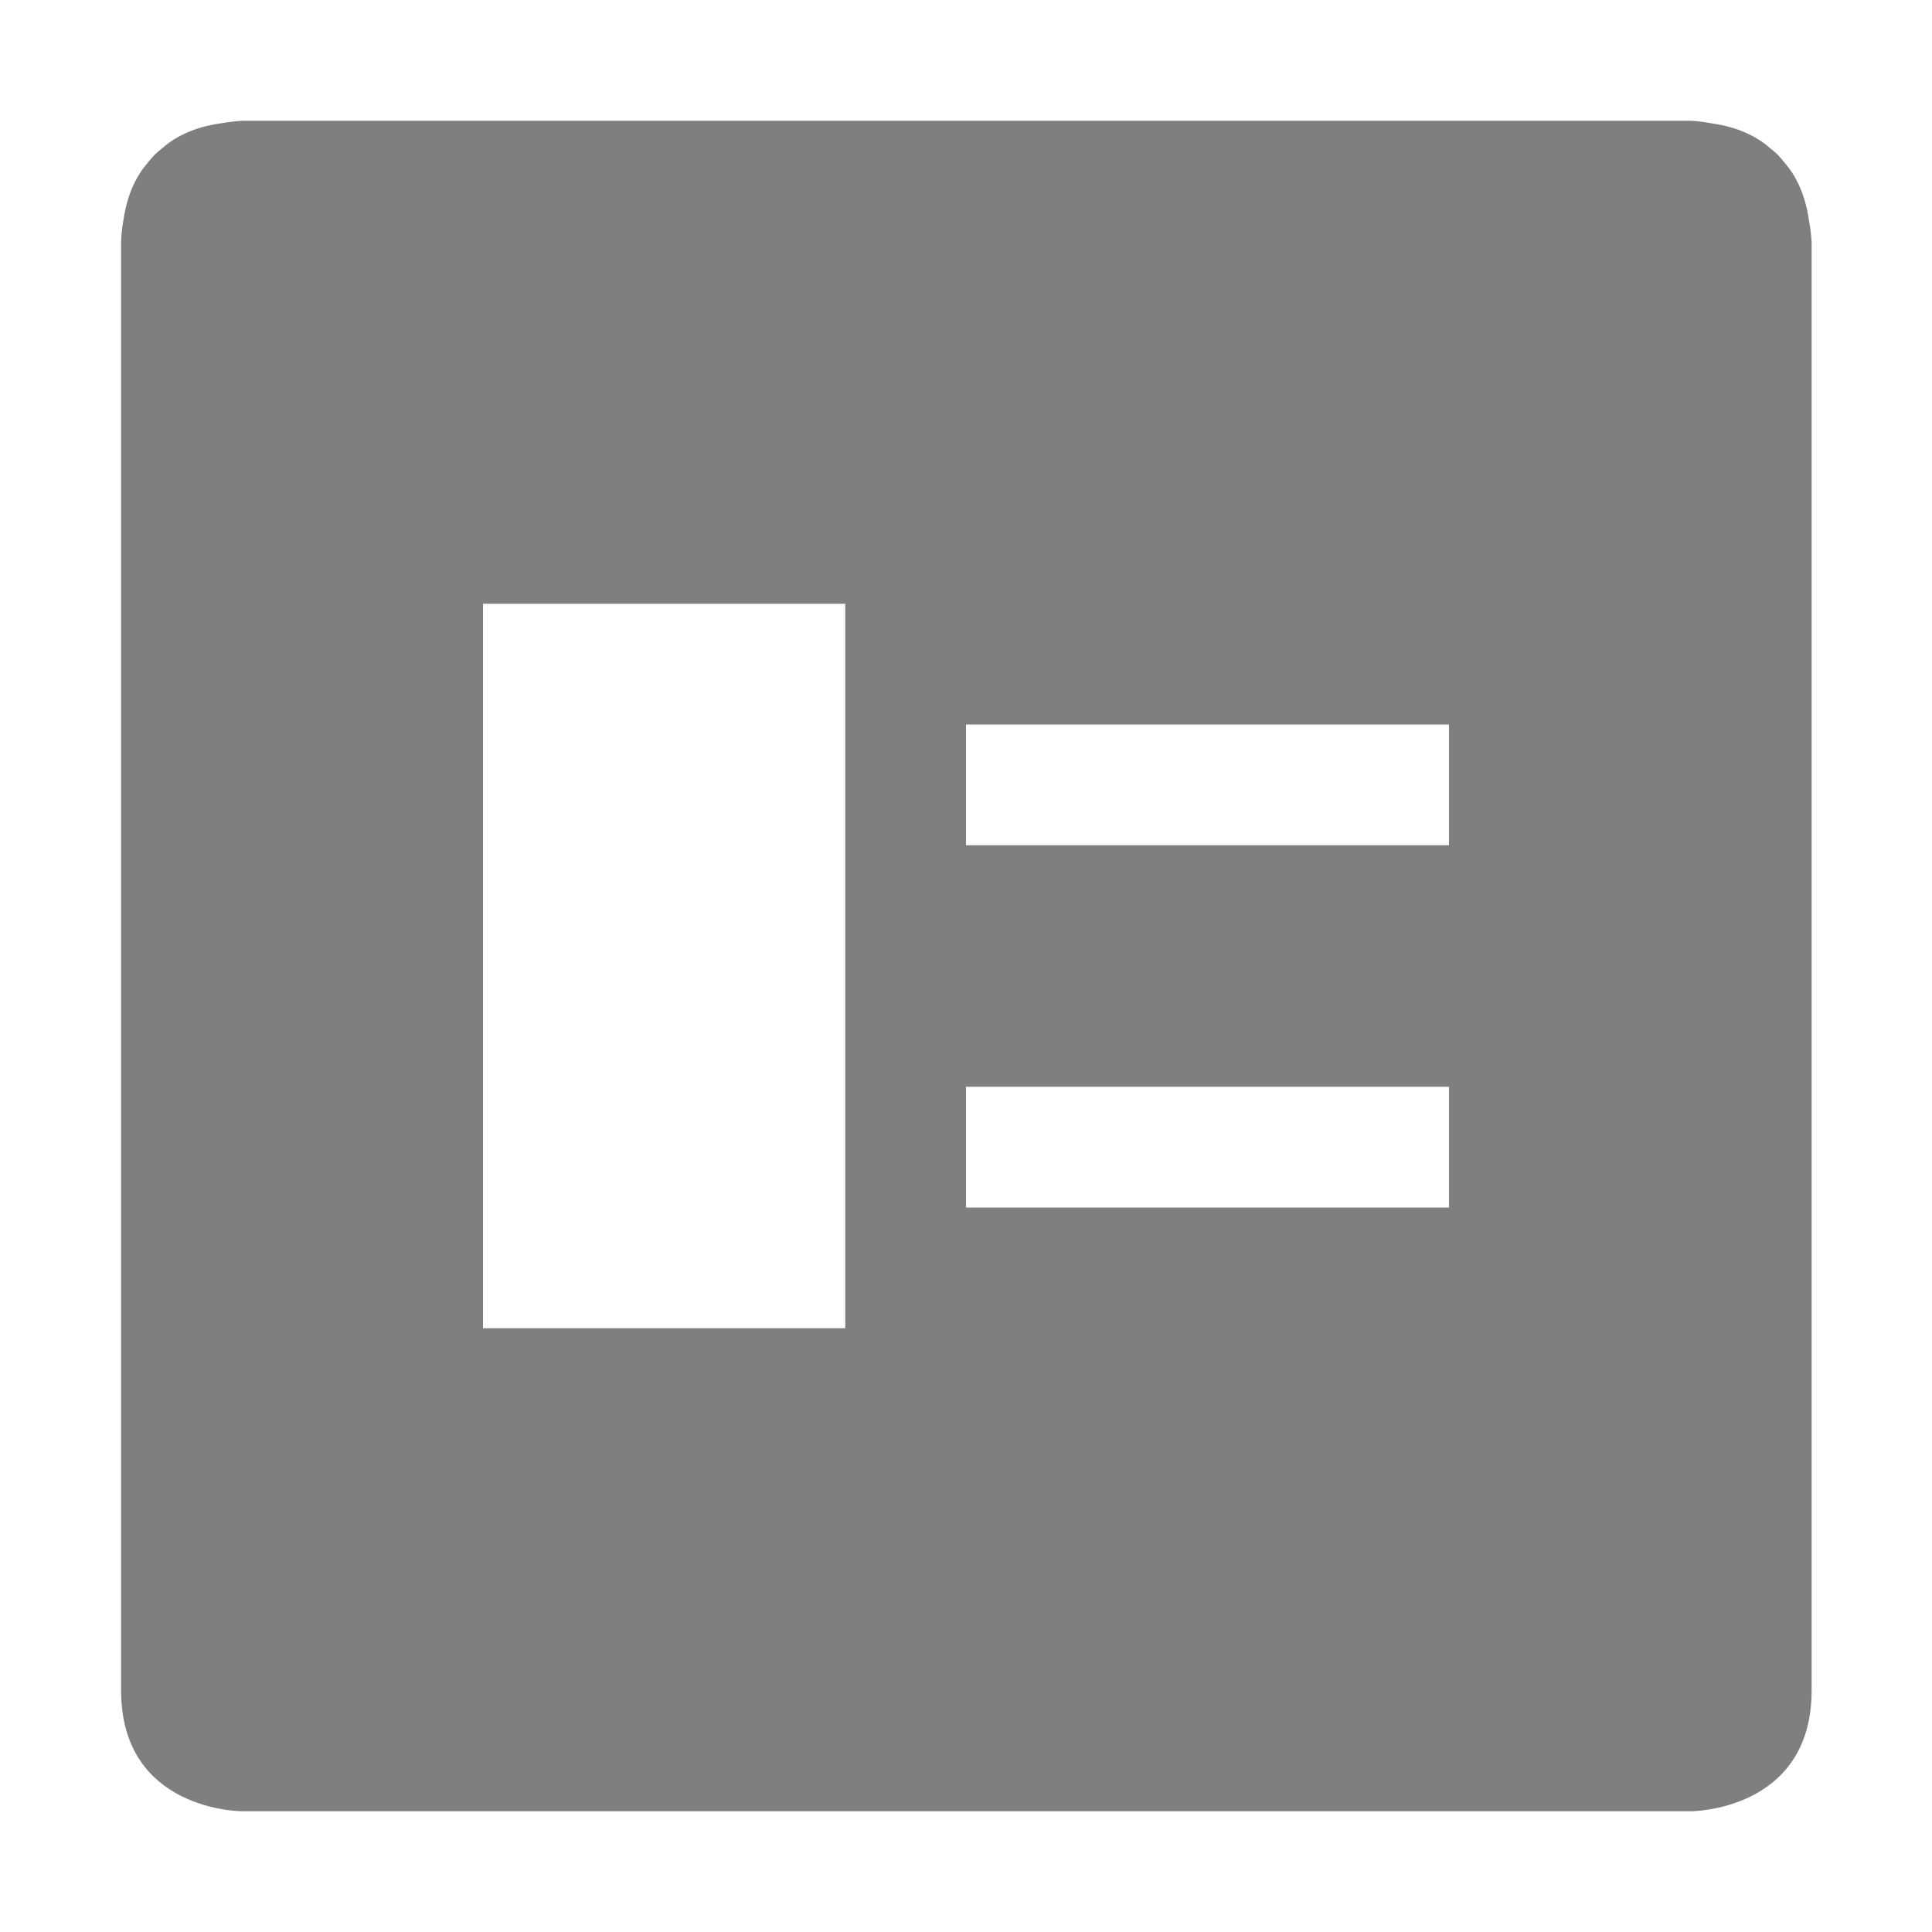 <?xml version="1.0" encoding="UTF-8" standalone="no"?>
<!--Created with Inkscape (http://www.inkscape.org/)-->
<svg id="svg7384" xmlns:rdf="http://www.w3.org/1999/02/22-rdf-syntax-ns#" style="enable-background:new" xmlns="http://www.w3.org/2000/svg" xmlns:osb="http://www.openswatchbook.org/uri/2009/osb" height="16" width="16" version="1.1" xmlns:cc="http://creativecommons.org/ns#" xmlns:dc="http://purl.org/dc/elements/1.1/">
    <title id="title8473">
        Paper Symbolic Icon Theme
    </title>
    <defs id="defs7386">
        <style id="current-color-scheme" type="text/css">
            .ColorScheme-Text { color:#4d4d4d; } .ColorScheme-Background { color:#eff0f1; } .ColorScheme-Highlight { color:#3daee9; } .ColorScheme-ViewText { color:#31363b; } .ColorScheme-ViewBackground { color:#fcfcfc; } .ColorScheme-ViewHover { color:#93cee9; } .ColorScheme-ViewFocus{ color:#3daee9; } .ColorScheme-ButtonText { color:#31363b; } .ColorScheme-ButtonBackground { color:#eff0f1; } .ColorScheme-ButtonHover { color:#93cee9; } .ColorScheme-ButtonFocus{ color:#3daee9; }
        </style>
        <style id="current-color-scheme-0" type="text/css">
            .ColorScheme-Text { color:#4d4d4d; } .ColorScheme-Background { color:#eff0f1; } .ColorScheme-Highlight { color:#3daee9; } .ColorScheme-ViewText { color:#31363b; } .ColorScheme-ViewBackground { color:#fcfcfc; } .ColorScheme-ViewHover { color:#93cee9; } .ColorScheme-ViewFocus{ color:#3daee9; } .ColorScheme-ButtonText { color:#31363b; } .ColorScheme-ButtonBackground { color:#eff0f1; } .ColorScheme-ButtonHover { color:#93cee9; } .ColorScheme-ButtonFocus{ color:#3daee9; }
        </style>
    </defs>
    <g id="layer12" transform="translate(-585 -41)">
        <path id="path4393" opacity=".5" style="color:#000000;text-indent:0;block-progression:tb;text-decoration-line:none;enable-background:new;text-transform:none" d="m587 42s-0.076 0.004-0.182 0.023c-0.204 0.03-0.359 0.103-0.473 0.203-0.022 0.017-0.043 0.035-0.064 0.055-0.02 0.021-0.038 0.042-0.055 0.064-0.1 0.114-0.173 0.269-0.203 0.473-0.02 0.106-0.02 0.182-0.02 0.182v7 5c0 1 1 1 1 1h5 2 5s1 0 1-1v-5-7s-0.004-0.076-0.023-0.182c-0.03-0.204-0.103-0.359-0.203-0.473-0.017-0.022-0.035-0.043-0.055-0.064-0.021-0.02-0.043-0.038-0.064-0.055-0.114-0.1-0.269-0.173-0.473-0.203-0.1-0.019-0.18-0.023-0.18-0.023h-12zm2 4h2 1v1 1 2 1 1h-1-2v-2-2-2zm4 1h4v1h-4v-1zm0 3h4v1h-4v-1z"/>
        <rect id="rect4035" style="color:#4d4d4d" class="ColorScheme-Text" height="11" width="0" y="45.285" x="561.1" fill="currentColor"/>
        <rect id="rect4035-5" style="color:#4d4d4d" class="ColorScheme-Text" height="11" width="0" y="43.234" x="579.14" fill="currentColor"/>
        <rect id="rect4035-8" style="color:#4d4d4d" class="ColorScheme-Text" height="11" width="0" y="45.285" x="561.1" fill="currentColor"/>
        <rect id="rect4035-59" style="color:#4d4d4d" class="ColorScheme-Text" height="11" width="0" y="45.285" x="561.1" fill="currentColor"/>
        <rect id="rect4035-1" style="color:#4d4d4d" class="ColorScheme-Text" height="11" width="0" y="45.285" x="574.1" fill="currentColor"/>
        <rect id="rect4035-2" style="color:#4d4d4d" class="ColorScheme-Text" height="11" width="0" y="45.551" x="567.96" fill="currentColor"/>
        <rect id="rect4035-5-6" style="color:#4d4d4d" class="ColorScheme-Text" height="11" width="0" y="43.5" x="586" fill="currentColor"/>
        <rect id="rect4035-8-0" style="color:#4d4d4d" class="ColorScheme-Text" height="11" width="0" y="45.551" x="567.96" fill="currentColor"/>
        <rect id="rect4035-59-5" style="color:#4d4d4d" class="ColorScheme-Text" height="11" width="0" y="45.551" x="567.96" fill="currentColor"/>
        <rect id="rect4035-9" style="color:#4d4d4d" class="ColorScheme-Text" height="11" width="0" y="45.551" x="567.96" fill="currentColor"/>
        <rect id="rect4035-5-7" style="color:#4d4d4d" class="ColorScheme-Text" height="11" width="0" y="43.5" x="586" fill="currentColor"/>
        <rect id="rect4035-9-0" style="color:#4d4d4d" class="ColorScheme-Text" height="11" width="0" y="45.551" x="547.96" fill="currentColor"/>
        <rect id="rect4035-5-7-5" style="color:#4d4d4d" class="ColorScheme-Text" height="11" width="0" y="43.5" x="566" fill="currentColor"/>
        <rect id="rect4035-0" style="color:#4d4d4d" class="ColorScheme-Text" height="11" width="0" y="42.285" x="565.1" fill="currentColor"/>
        <rect id="rect4035-5-2" style="color:#4d4d4d" class="ColorScheme-Text" height="11" width="0" y="40.234" x="583.14" fill="currentColor"/>
        <rect id="rect4035-8-6" style="color:#4d4d4d" class="ColorScheme-Text" height="11" width="0" y="42.285" x="565.1" fill="currentColor"/>
        <rect id="rect4035-59-0" style="color:#4d4d4d" class="ColorScheme-Text" height="11" width="0" y="42.285" x="565.1" fill="currentColor"/>
        <rect id="rect4035-1-1" style="color:#4d4d4d" class="ColorScheme-Text" height="11" width="0" y="42.285" x="578.1" fill="currentColor"/>
        <rect id="rect4035-2-5" style="color:#4d4d4d" class="ColorScheme-Text" height="11" width="0" y="42.551" x="571.96" fill="currentColor"/>
        <rect id="rect4035-5-6-5" style="color:#4d4d4d" class="ColorScheme-Text" height="11" width="0" y="40.5" x="590" fill="currentColor"/>
        <rect id="rect4035-8-0-7" style="color:#4d4d4d" class="ColorScheme-Text" height="11" width="0" y="42.551" x="571.96" fill="currentColor"/>
        <rect id="rect4035-59-5-9" style="color:#4d4d4d" class="ColorScheme-Text" height="11" width="0" y="42.551" x="571.96" fill="currentColor"/>
        <rect id="rect4035-9-07" style="color:#4d4d4d" class="ColorScheme-Text" height="11" width="0" y="42.551" x="571.96" fill="currentColor"/>
        <rect id="rect4035-5-7-59" style="color:#4d4d4d" class="ColorScheme-Text" height="11" width="0" y="40.5" x="590" fill="currentColor"/>
        <rect id="rect4035-9-0-1" style="color:#4d4d4d" class="ColorScheme-Text" height="11" width="0" y="42.551" x="551.96" fill="currentColor"/>
        <rect id="rect4035-5-7-5-2" style="color:#4d4d4d" class="ColorScheme-Text" height="11" width="0" y="40.5" x="570" fill="currentColor"/>
    </g>
</svg>
